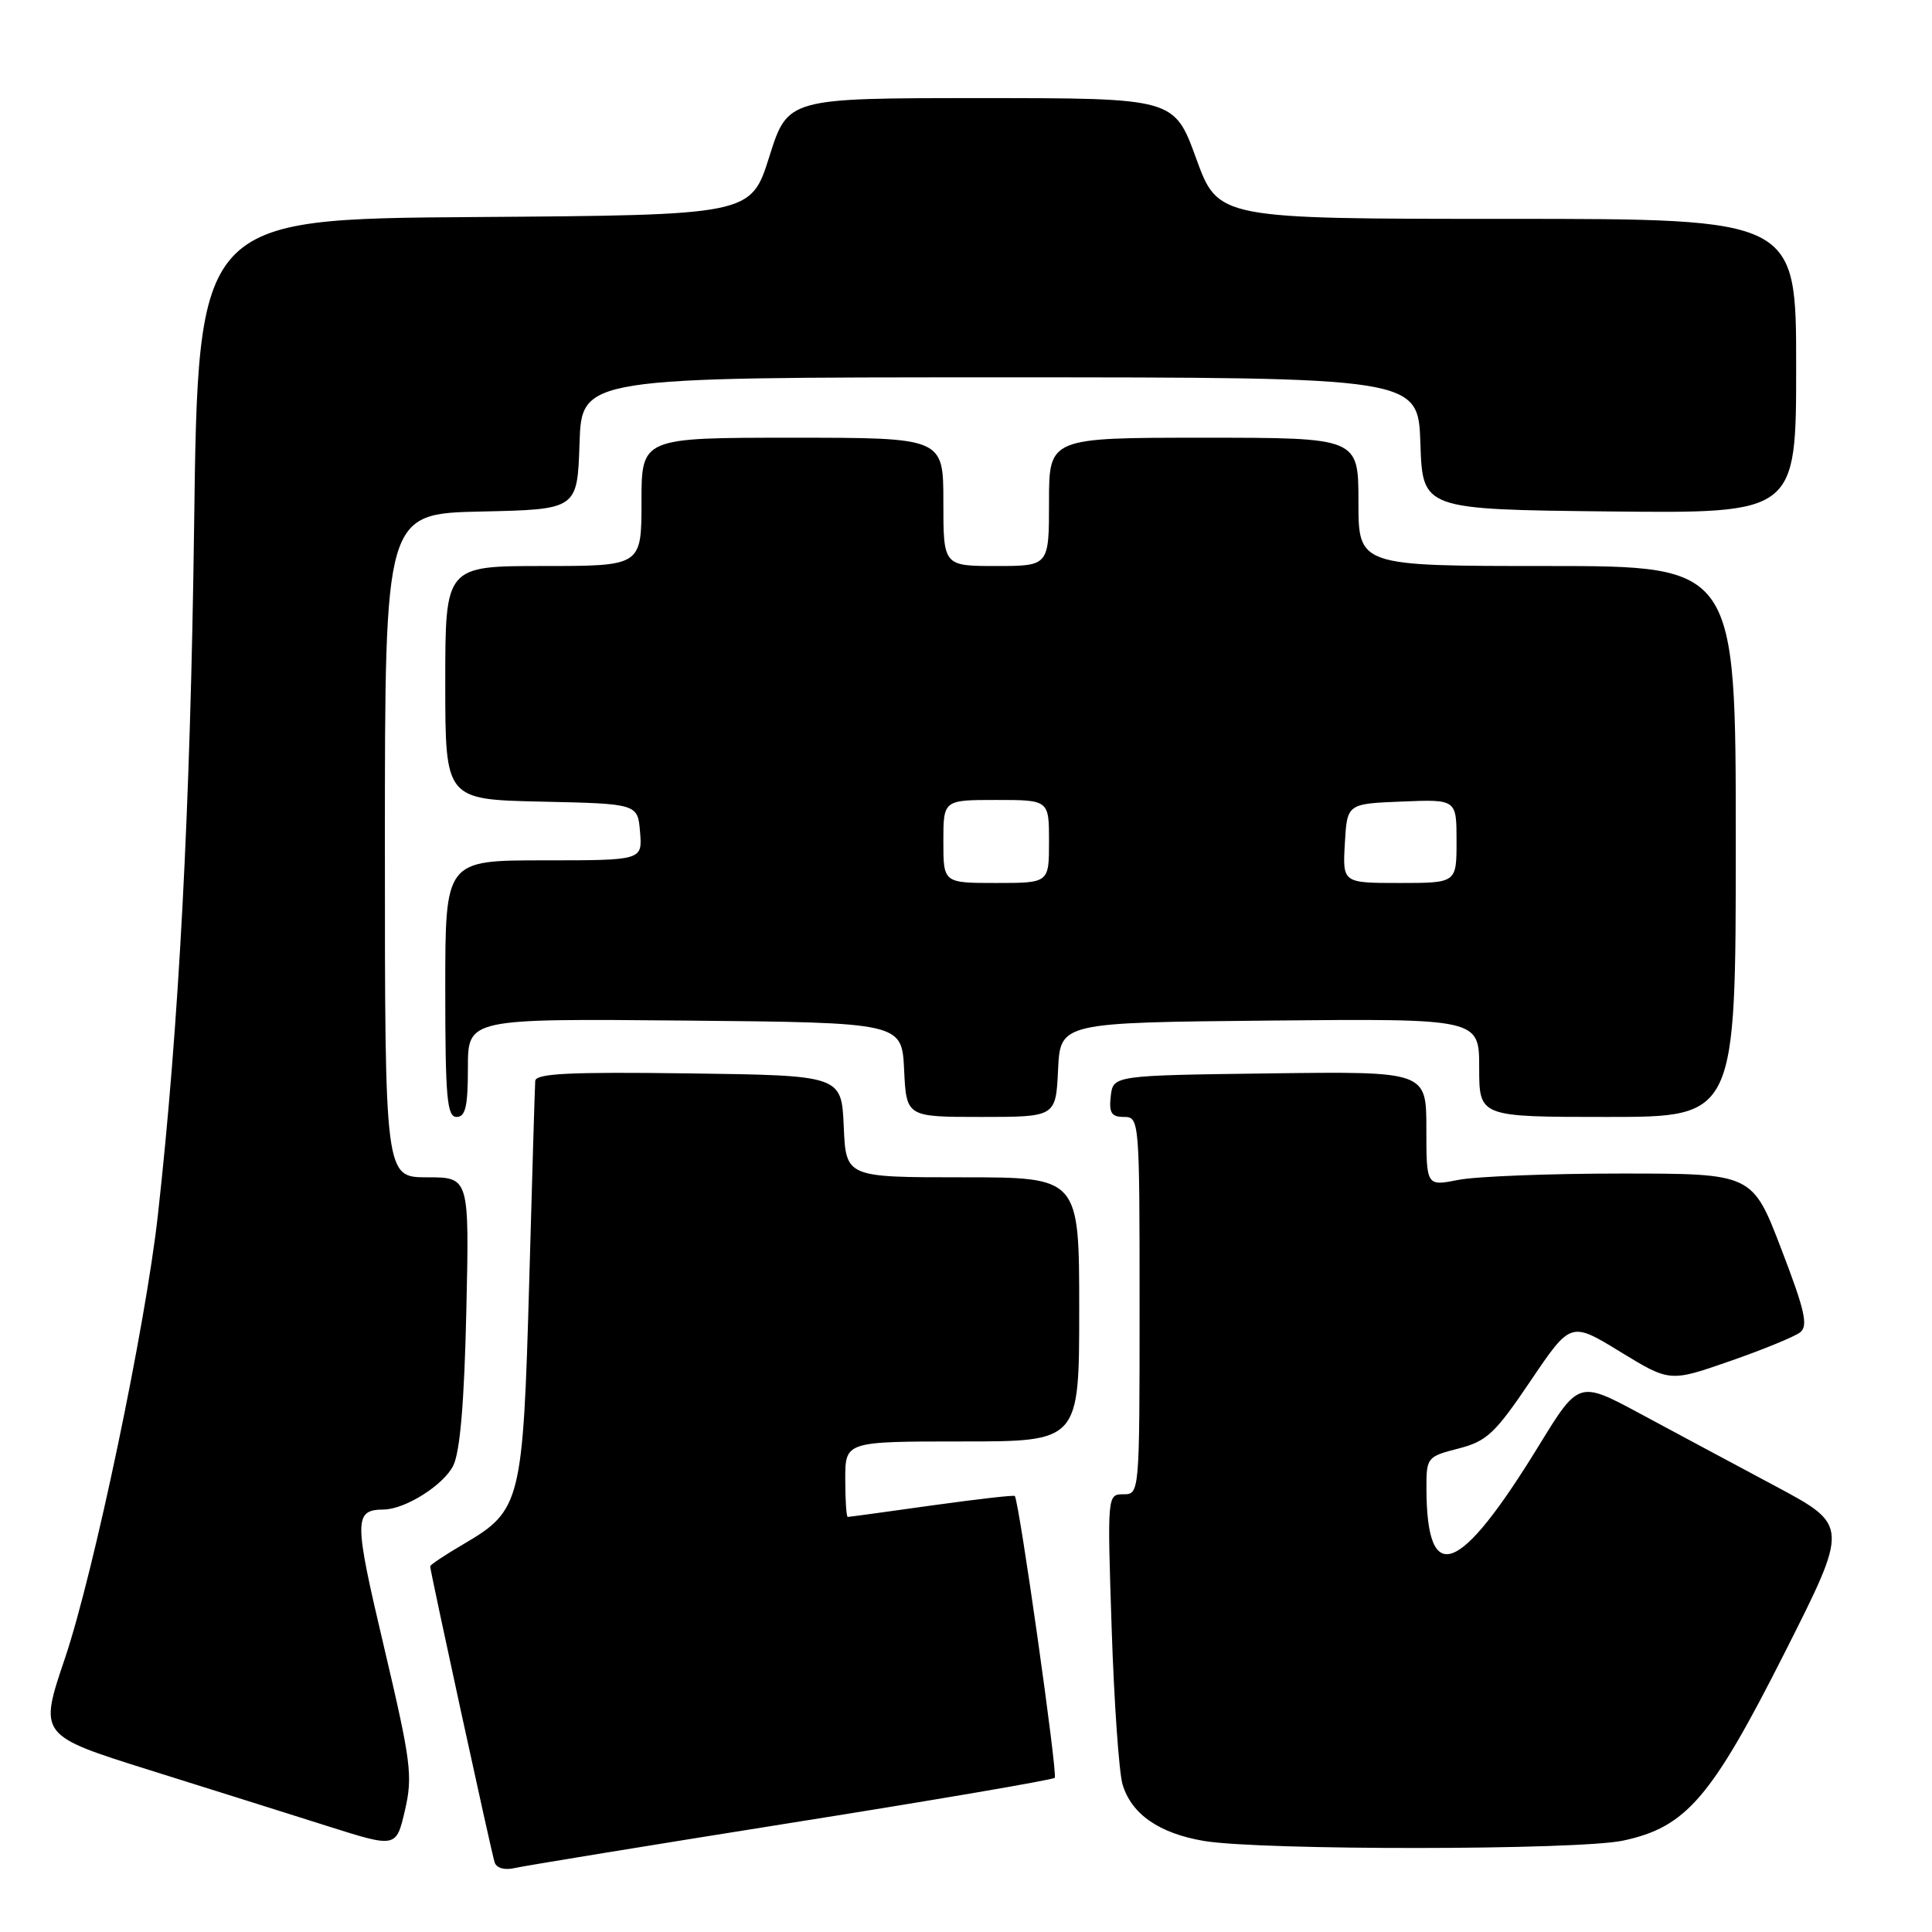 <?xml version="1.0" encoding="UTF-8" standalone="no"?>
<!DOCTYPE svg PUBLIC "-//W3C//DTD SVG 1.1//EN" "http://www.w3.org/Graphics/SVG/1.1/DTD/svg11.dtd" >
<svg xmlns="http://www.w3.org/2000/svg" xmlns:xlink="http://www.w3.org/1999/xlink" version="1.1" viewBox="0 0 256 256">
 <g >
 <path fill="currentColor"
d=" M 104.88 241.53 C 123.79 238.53 139.49 235.84 139.76 235.57 C 140.17 235.16 135.07 199.12 134.47 198.23 C 134.38 198.08 129.43 198.65 123.47 199.48 C 117.52 200.32 112.51 201.00 112.33 201.00 C 112.15 201.00 112.00 198.75 112.00 196.00 C 112.00 191.00 112.00 191.00 127.50 191.00 C 143.00 191.00 143.00 191.00 143.00 173.50 C 143.00 156.00 143.00 156.00 127.55 156.00 C 112.09 156.00 112.09 156.00 111.80 149.25 C 111.50 142.50 111.50 142.50 91.25 142.23 C 75.43 142.02 70.98 142.24 70.92 143.23 C 70.87 143.93 70.51 155.97 70.12 170.00 C 69.30 199.02 69.02 200.15 61.49 204.56 C 59.02 206.00 57.00 207.35 57.00 207.54 C 57.00 208.19 65.12 245.50 65.54 246.77 C 65.79 247.54 66.87 247.84 68.23 247.52 C 69.48 247.23 85.97 244.54 104.88 241.53 Z  M 50.89 218.26 C 46.88 201.29 46.87 200.06 50.85 200.02 C 53.71 199.98 58.78 196.78 60.06 194.20 C 60.96 192.37 61.52 185.80 61.79 173.75 C 62.19 156.00 62.19 156.00 56.60 156.00 C 51.00 156.00 51.00 156.00 51.00 112.03 C 51.00 68.06 51.00 68.06 63.75 67.78 C 76.50 67.50 76.50 67.50 76.79 58.75 C 77.08 50.00 77.08 50.00 132.50 50.00 C 187.92 50.00 187.92 50.00 188.21 58.75 C 188.50 67.50 188.50 67.50 213.25 67.77 C 238.00 68.03 238.00 68.03 238.00 48.52 C 238.00 29.00 238.00 29.00 199.70 29.00 C 161.41 29.00 161.41 29.00 158.50 21.00 C 155.59 13.00 155.59 13.00 129.99 13.00 C 104.39 13.00 104.39 13.00 101.94 20.75 C 99.50 28.50 99.50 28.50 62.88 28.76 C 26.25 29.02 26.25 29.02 25.72 69.76 C 25.23 107.09 23.71 135.97 20.92 161.00 C 19.28 175.76 12.43 208.41 8.61 219.72 C 5.15 229.94 5.15 229.94 19.83 234.55 C 27.90 237.08 38.55 240.43 43.50 242.00 C 52.50 244.85 52.50 244.85 53.66 239.87 C 54.71 235.31 54.47 233.46 50.89 218.26 Z  M 215.07 243.89 C 223.44 242.10 226.75 238.25 236.50 218.95 C 244.99 202.13 244.99 202.13 235.25 196.92 C 229.89 194.06 221.83 189.74 217.35 187.33 C 209.19 182.94 209.19 182.94 203.89 191.58 C 193.37 208.73 189.06 210.38 189.01 197.26 C 189.00 193.12 189.09 193.01 193.25 191.94 C 197.02 190.97 198.10 189.95 202.81 182.97 C 208.13 175.10 208.13 175.10 214.69 179.12 C 221.26 183.13 221.26 183.13 229.21 180.36 C 233.59 178.84 237.78 177.12 238.52 176.55 C 239.62 175.69 239.17 173.67 236.03 165.50 C 232.20 155.50 232.20 155.50 214.85 155.50 C 205.31 155.50 195.59 155.88 193.25 156.34 C 189.00 157.18 189.00 157.18 189.00 149.57 C 189.00 141.96 189.00 141.96 168.25 142.23 C 147.50 142.50 147.50 142.50 147.18 145.25 C 146.93 147.46 147.27 148.00 148.93 148.00 C 150.97 148.00 151.00 148.40 151.00 173.00 C 151.00 197.89 150.99 198.00 148.86 198.00 C 146.72 198.00 146.72 198.09 147.30 215.75 C 147.62 225.51 148.27 234.82 148.74 236.43 C 149.91 240.38 153.60 242.94 159.56 243.94 C 167.12 245.20 209.12 245.17 215.07 243.89 Z  M 62.00 141.48 C 62.00 134.97 62.00 134.97 90.75 135.23 C 119.50 135.50 119.50 135.50 119.80 141.75 C 120.10 148.00 120.10 148.00 130.00 148.00 C 139.90 148.00 139.90 148.00 140.20 141.75 C 140.50 135.50 140.50 135.50 168.25 135.23 C 196.00 134.97 196.00 134.97 196.00 141.48 C 196.00 148.00 196.00 148.00 213.00 148.00 C 230.00 148.00 230.00 148.00 230.00 111.50 C 230.00 75.00 230.00 75.00 205.00 75.00 C 180.00 75.00 180.00 75.00 180.00 66.50 C 180.00 58.00 180.00 58.00 159.50 58.00 C 139.00 58.00 139.00 58.00 139.00 66.50 C 139.00 75.00 139.00 75.00 132.00 75.00 C 125.00 75.00 125.00 75.00 125.00 66.50 C 125.00 58.00 125.00 58.00 105.00 58.00 C 85.00 58.00 85.00 58.00 85.00 66.50 C 85.00 75.00 85.00 75.00 72.00 75.00 C 59.00 75.00 59.00 75.00 59.00 90.47 C 59.00 105.94 59.00 105.94 71.75 106.22 C 84.50 106.50 84.50 106.50 84.81 110.25 C 85.12 114.00 85.12 114.00 72.06 114.00 C 59.00 114.00 59.00 114.00 59.00 131.00 C 59.00 145.44 59.23 148.00 60.50 148.00 C 61.68 148.00 62.00 146.61 62.00 141.48 Z  M 125.00 111.50 C 125.00 106.00 125.00 106.00 132.00 106.00 C 139.00 106.00 139.00 106.00 139.00 111.50 C 139.00 117.00 139.00 117.00 132.00 117.00 C 125.00 117.00 125.00 117.00 125.00 111.50 Z  M 178.20 111.75 C 178.50 106.50 178.50 106.50 185.75 106.21 C 193.00 105.91 193.00 105.91 193.00 111.46 C 193.00 117.00 193.00 117.00 185.45 117.00 C 177.90 117.00 177.90 117.00 178.20 111.75 Z "/>
</g>
</svg>
